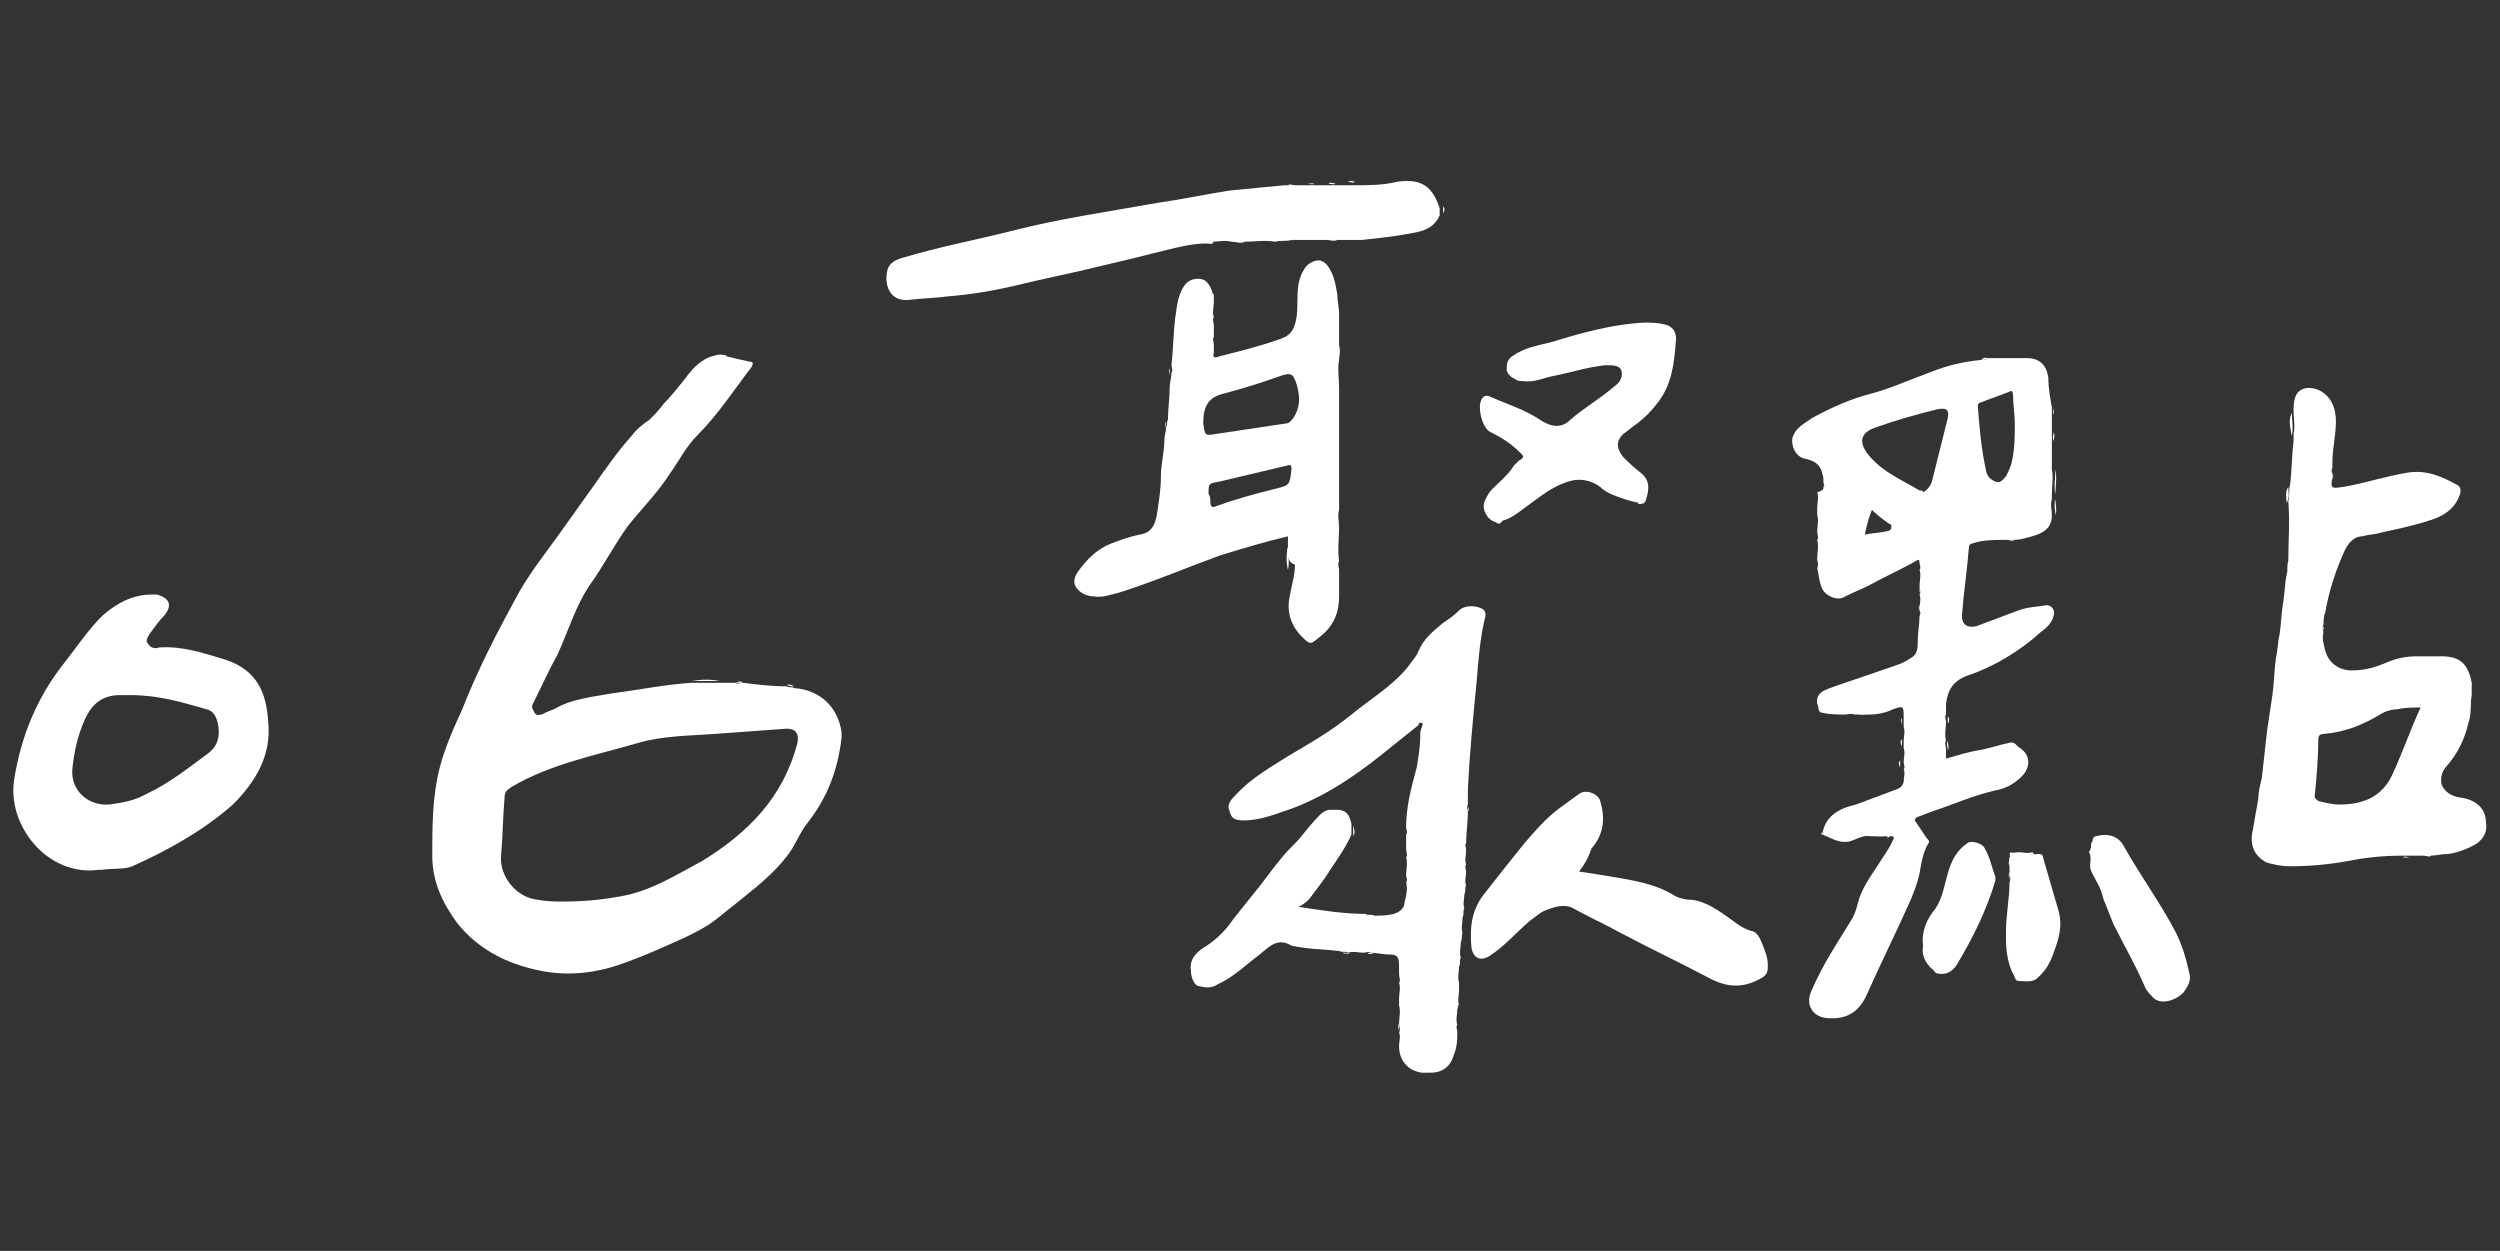 <?xml version="1.0" encoding="utf-8"?>
<!-- Generator: Adobe Illustrator 18.1.1, SVG Export Plug-In . SVG Version: 6.00 Build 0)  -->
<svg version="1.1" id="圖層_1" xmlns="http://www.w3.org/2000/svg" xmlns:xlink="http://www.w3.org/1999/xlink" x="0px" y="0px"
	 viewBox="-349 262.4 141.7 70.9" enable-background="new -349 262.4 141.7 70.9" xml:space="preserve">
<rect x="-349" y="262.4" width="141.7" height="70.9" fill="#333333" stroke="none"/>
<g>
	<path fill="#FFFFFF" d="M-266.4,319.6c0,0.3-0.1,0.6,0,0.9c-0.1,0.1,0,0.3,0,0.4c0,0.4,0,0.8-0.2,1.3c-0.2,0.7-0.7,1-1.3,1
		c-0.2,0-0.3,0-0.5,0c-0.8-0.1-1.3-0.7-1.3-1.5c0-0.3,0.1-0.5,0-0.8c0.1-0.1,0-0.3,0-0.5c0-0.3,0.1-0.7,0-1c0-0.1,0-0.3,0-0.4
		c0-0.3,0.1-0.6,0-0.9c0.1-0.1,0-0.3,0-0.5c0-0.1,0-0.3,0-0.4c0-0.6-0.1-0.7-0.6-0.7c-0.3,0-0.7-0.1-1-0.1c-0.1-0.1-0.3,0-0.4,0
		c-0.3,0-0.6-0.1-0.9,0c-0.1-0.1-0.3,0-0.5-0.1c-0.9-0.1-1.8-0.1-2.7-0.3c0,0,0,0,0,0c-0.8-0.5-1.3,0.1-1.8,0.5
		c-0.8,0.6-1.5,1.3-2.4,1.7c-0.3,0.2-0.6,0.2-1,0.1c-0.3,0-0.5-0.5-0.5-0.9c-0.1-0.7,0.4-1.1,0.9-1.4c0.6-0.4,1.1-0.9,1.5-1.5
		c0.4-0.5,0.8-1,1.2-1.5c0.5-0.6,0.9-1.2,1.4-1.8c0.3-0.4,0.7-0.8,1.1-1.2c0.4-0.5,0.8-1,1.2-1.4c0.2-0.2,0.4-0.3,0.6-0.3
		c0.1,0,0.3,0,0.4,0c0.5,0,0.7,0.3,0.8,0.8c0,0.2,0,0.4,0,0.6c-0.3,0.7-0.8,1.4-1.2,2c-0.3,0.5-0.7,1-1,1.4
		c-0.2,0.3-0.4,0.5-0.8,0.7c1.3,0.2,2.6,0.4,3.8,0.4c0.1,0.1,0.3,0,0.5,0.1c0.4,0,0.7,0,1.1-0.1c0.3-0.1,0.6-0.3,0.6-0.6
		c0.1-0.4,0.2-0.8,0.1-1.2c0.1-0.1,0-0.3,0-0.4c0-0.3,0.1-0.7,0-1c0.1-0.1,0-0.3,0-0.5c0-0.3,0-0.5,0-0.8c0.1-0.1,0-0.3,0-0.4
		c0-1.2,0.3-2.3,0.6-3.4c0.1-0.6,0.2-1.2,0.2-1.8c0-0.2,0-0.3,0.1-0.5c0-0.1,0.1-0.2,0-0.2c-0.1-0.1-0.2,0-0.2,0.1
		c-0.5,0.4-1,0.8-1.5,1.2c-1.7,1.4-3.5,2.7-5.6,3.5c-0.9,0.3-1.8,0.7-2.8,0.7c-0.5,0-0.7-0.1-0.8-0.5c-0.2-0.4,0.1-0.7,0.3-0.9
		c0.9-1,2-1.6,3.1-2.3c1.2-0.7,2.4-1.4,3.5-2.3c1.1-0.9,2.3-1.6,3.2-2.7c0.2-0.3,0.5-0.6,0.6-0.9c0.3-0.7,0.8-1.1,1.4-1.6
		c0.3-0.2,0.6-0.4,0.9-0.7c0.3-0.3,0.9-0.3,1.3-0.1c0.2,0.1,0.2,0.3,0.2,0.4c-0.3,1.2-0.4,2.4-0.5,3.7c-0.2,2-0.4,4.1-0.5,6.1
		c0,0.3,0,0.6,0,0.9c-0.1,0.1,0,0.3,0,0.4c0,0.6-0.1,1.2-0.1,1.8c-0.1,0.1,0,0.3,0,0.4c0,0.3-0.1,0.5,0,0.8c-0.1,0.1,0,0.3,0,0.4
		c0,0.3-0.1,0.5,0,0.8c-0.1,0.1,0,0.3-0.1,0.5c0,0.3-0.1,0.5,0,0.8c-0.1,0.1,0,0.3-0.1,0.5c0,0.3-0.1,0.6,0,0.9
		c-0.1,0.1,0,0.3-0.1,0.5c0,0.3-0.1,0.6,0,0.9c-0.1,0.1,0,0.3-0.1,0.5c0,0.3-0.1,0.6,0,0.9c0,0.1,0,0.3,0,0.4c0,0.3-0.1,0.6,0,0.9
		C-266.4,319.3-266.4,319.5-266.4,319.6z"/>
	<path fill="#FFFFFF" d="M-280.6,276.2c-0.8,0-1.6,0.2-2.4,0.4c-1.2,0.3-2.4,0.6-3.7,0.9c-1.6,0.4-3.2,0.7-4.8,1.1
		c-1.3,0.3-2.5,0.5-3.8,0.6c-0.7,0.1-1.4,0.1-2.2,0.2c-1.1,0.1-1.4-0.9-1.2-1.7c0.1-0.4,0.5-0.6,0.9-0.7c2-0.6,4.1-1,6.1-1.5
		c2.7-0.7,5.5-1.1,8.3-1.6c1.4-0.2,2.8-0.5,4.1-0.7c1-0.1,2.1-0.2,3.1-0.3c0.1,0,0.3,0,0.4,0c0.2,0,0.5,0,0.7,0c0.1,0,0.3,0,0.4,0
		c0.3,0,0.5,0,0.8,0c0.1,0,0.3,0,0.4,0c0.3,0,0.5,0,0.8,0c0.1,0,0.3,0,0.4,0c0.9,0,1.7,0,2.5-0.2c1.4-0.2,2,0.3,2.4,1.5
		c0,0.1,0,0.3,0,0.4c-0.3,0.7-0.9,0.9-1.5,1c-1,0.2-2,0.3-2.9,0.4c-0.1,0-0.3,0-0.4,0c-0.4,0-0.8,0-1.2,0c-0.2,0-0.4,0-0.6,0
		c-0.6,0-1.2,0-1.8,0c-0.3,0.1-0.6,0-0.9,0.1c-0.6-0.1-1.2,0-1.8,0c-0.2,0.1-0.5,0-0.7,0c-0.4-0.1-0.7,0-1.1,0
		C-280.3,276.2-280.4,276.1-280.6,276.2z"/>
	<path fill="#FFFFFF" d="M-259.5,311.8c0.7,0.1,1.3,0.2,1.9,0.3c1.2,0.2,2.4,0.4,3.4,1c0.3,0.2,0.7,0.3,1.1,0.3
		c0.8,0.1,1.5,0.6,2.2,1.1c0.4,0.3,0.8,0.6,1.3,0.7c0.2,0.1,0.3,0.3,0.4,0.5c0.2,0.5,0.4,0.9,0.4,1.4c0,0.3,0,0.5-0.3,0.7
		c-1,0.6-1.9,0.6-2.9,0.1c-1.7-0.9-3.4-1.7-5.1-2.6c-0.9-0.5-1.8-0.9-2.7-1.4c-0.5-0.3-1.1-0.1-1.6,0.1c-0.3,0.1-0.6,0.4-0.9,0.6
		c-0.8,0.7-1.5,1.5-2.3,2c-0.5,0.3-0.9,0.1-1-0.5c-0.1-1.1,0-2.1,0.7-3c0.4-0.5,0.7-0.9,1.1-1.4c0.4-0.5,0.8-1,1.2-1.5
		c0.6-0.7,1.2-1.4,2-2c0.4-0.3,0.7-0.5,1.1-0.8c0.4-0.3,1.1,0,1.2,0.4c0.3,1,0.2,1.9-0.5,2.7C-259,311.1-259.2,311.4-259.5,311.8z"
		/>
	<path fill="#FFFFFF" d="M-264.2,292c-0.5-0.1-0.9-0.8-0.6-1.3c0.1-0.2,0.2-0.4,0.4-0.6c0.4-0.4,0.9-0.8,1.2-1.3
		c0.1-0.1,0.2-0.2,0.3-0.3c0.4-0.2,0.2-0.3,0-0.5c-0.5-0.5-1-0.8-1.6-1.1c-0.5-0.2-0.8-1.5-0.5-1.9c0.1-0.2,0.3-0.2,0.5-0.1
		c0.9,0.4,1.9,0.7,2.8,1.3c0.6,0.4,1.2,0.5,1.7,0c0.8-0.7,1.7-1.2,2.5-1.9c0.3-0.2,0.5-0.5,0.4-0.9c-0.1-0.3-0.5-0.3-0.9-0.3
		c-1,0.1-1.9,0.4-2.9,0.6c-0.6,0.1-1.1,0.4-1.8,0.3c-0.1,0-0.3,0-0.4-0.1c-0.2-0.1-0.4-0.2-0.5-0.5c0-0.3,0-0.6,0.3-0.8
		c0.7-0.5,1.4-0.6,2.2-0.8c1.3-0.4,2.7-0.8,4.1-1c0.8-0.1,1.6-0.2,2.4,0c0.4,0.1,0.6,0.4,0.6,0.8c-0.1,1.3-0.2,2.6-1.1,3.7
		c-0.3,0.4-0.7,0.8-1.1,1.1c-0.3,0.2-0.5,0.4-0.8,0.6c-0.4,0.4-0.4,0.8,0,1.3c0.3,0.3,0.6,0.6,1,0.9c0.5,0.4,0.5,0.9,0.3,1.5
		c0,0.1-0.1,0.2-0.1,0.2c-0.1,0.1-0.2,0-0.3,0c-0.6-0.1-1.1-0.3-1.6-0.5c-0.2-0.1-0.4-0.2-0.6-0.4c-0.7-0.5-1.4-0.5-2.1-0.2
		c-0.8,0.3-1.5,0.9-2.2,1.4c-0.4,0.3-0.8,0.6-1.2,0.7C-264,292.1-264.1,292.1-264.2,292z"/>
	<path fill="#FFFFFF" d="M-230.4,310.1c0-0.2,0.1-0.3,0.2-0.3c0.7-0.2,1.3,0,1.6,0.6c0.9,1.6,2,3.1,2.9,4.8c0.4,0.8,0.6,1.5,0.8,2.4
		c0.1,0.4-0.1,0.7-0.3,1c-0.3,0.4-1.2,0.8-1.7,0.4c-0.2-0.2-0.4-0.4-0.5-0.6c-0.5-1.2-1.2-2.4-1.8-3.6c-0.2-0.5-0.4-1-0.6-1.5
		c-0.1-0.6-0.5-1.1-0.7-1.6c-0.1-0.3,0.1-0.7-0.1-1C-230.4,310.4-230.5,310.2-230.4,310.1z"/>
	<path fill="#FFFFFF" d="M-233.5,310.8c0.1,0,0.3,0,0.3,0.2c0.3,1,0.6,2.1,0.9,3.1c0.2,0.8,0,1.5-0.3,2.3c-0.2,0.6-0.5,1.1-1,1.5
		c-0.3,0.2-0.7,0.1-1,0.1c-0.2,0-0.2-0.3-0.3-0.4c-0.3-0.6-0.4-1.3-0.4-2c0-0.1,0-0.3,0-0.4c0-0.9,0.2-1.9,0.2-2.8
		c0.1-0.2,0-0.4,0-0.5c0-0.1,0-0.2,0-0.4c0-0.1,0-0.3,0-0.5c0.1-0.1-0.1-0.2,0.1-0.3c0.1,0.1,0.3,0,0.4,0c0.3,0,0.5,0.1,0.8,0
		C-233.7,310.9-233.6,310.8-233.5,310.8z"/>
	<path fill="#FFFFFF" d="M-240,316c-0.1-0.8,0.2-1.5,0.7-2.1c0.4-0.6,0.5-1.3,0.7-2c0.2-0.7,0.5-1.3,1.1-1.7c0.2-0.2,0.9,0,1,0.3
		c0.3,0.5,0.4,1.1,0.6,1.6c0,0.1,0,0.2,0,0.2c-0.5,1.7-1.3,3.3-2.2,4.8c-0.2,0.3-0.5,0.5-0.8,0.5c-0.2,0-0.4,0-0.5-0.2
		C-239.9,317-240.1,316.5-240,316z"/>
	<path fill="#FFFFFF" d="M-308.2,301c-0.5,0-1.1,0-1.6,0C-309.2,300.9-308.7,300.9-308.2,301z"/>
	<path fill="#FFFFFF" d="M-243.3,309.7c0.4-0.1,0.9,0,1.3,0c0.2,0,0.1,0.1,0,0.2c0-0.2-0.2-0.1-0.3-0.1
		C-242.5,309.8-242.9,309.8-243.3,309.7z"/>
	<path fill="#FFFFFF" d="M-232.5,290.4c-0.1-0.4,0-0.9,0-1.4C-232.4,289.5-232.5,289.9-232.5,290.4z"/>
	<path fill="#FFFFFF" d="M-219.1,285.8c0,0.4,0.1,0.9,0,1.3C-219.2,286.6-219.3,286.2-219.1,285.8z"/>
	<path fill="#FFFFFF" d="M-276,293.4c0,0.4,0.1,0.9,0,1.3C-276.1,294.3-276.1,293.8-276,293.4z"/>
	<path fill="#FFFFFF" d="M-273.5,292.6c0-0.3-0.1-0.7,0-1C-273.5,291.9-273.4,292.2-273.5,292.6z"/>
	<path fill="#FFFFFF" d="M-276.5,276.1c0.3-0.1,0.6,0,0.9-0.1C-276,276.1-276.3,276-276.5,276.1z"/>
	<path fill="#FFFFFF" d="M-219.3,290c0,0.3,0.1,0.6-0.1,0.9C-219.4,290.6-219.5,290.3-219.3,290z"/>
	<path fill="#FFFFFF" d="M-232.5,291.6c0-0.3-0.1-0.6,0-0.9C-232.5,291-232.4,291.3-232.5,291.6z"/>
	<path fill="#FFFFFF" d="M-273.5,283.1c-0.1-0.3,0-0.5,0-0.8C-273.4,282.6-273.5,282.8-273.5,283.1z"/>
	<path fill="#FFFFFF" d="M-279.1,276.1c0.2-0.1,0.5,0,0.7,0C-278.6,276.2-278.9,276.1-279.1,276.1z"/>
	<path fill="#FFFFFF" d="M-273.8,276c0.2-0.1,0.4,0,0.6,0C-273.4,276.1-273.6,276-273.8,276z"/>
	<path fill="#FFFFFF" d="M-272.3,309.8c0-0.2,0-0.4,0-0.6C-272.2,309.5-272.2,309.6-272.3,309.8z"/>
	<path fill="#FFFFFF" d="M-307.8,282.6c-0.2,0-0.4,0-0.6,0C-308.1,282.5-307.9,282.5-307.8,282.6z"/>
	<path fill="#FFFFFF" d="M-245.8,294.1c0,0.2,0,0.4,0,0.5C-245.9,294.4-245.9,294.3-245.8,294.1z"/>
	<path fill="#FFFFFF" d="M-244.5,302.8c0.2,0,0.4,0,0.5,0C-244.1,302.9-244.3,302.9-244.5,302.8z"/>
	<path fill="#FFFFFF" d="M-273.6,295c0-0.2-0.1-0.4,0-0.5C-273.5,294.6-273.5,294.8-273.6,295z"/>
	<path fill="#FFFFFF" d="M-235.1,311.8c0,0.2,0,0.4,0,0.5C-235.1,312.2-235.2,312-235.1,311.8z"/>
	<path fill="#FFFFFF" d="M-232.6,287.4c-0.1-0.2,0-0.3,0-0.5C-232.5,287.1-232.6,287.2-232.6,287.4z"/>
	<path fill="#FFFFFF" d="M-216.8,289.6c0-0.2,0-0.4,0-0.5C-216.8,289.2-216.7,289.4-216.8,289.6z"/>
	<path fill="#FFFFFF" d="M-268.5,323.1c0.2,0,0.3,0,0.5,0C-268.1,323.2-268.3,323.2-268.5,323.1z"/>
	<path fill="#FFFFFF" d="M-266.2,315.6c0-0.2,0-0.3,0.1-0.5C-266.2,315.3-266.1,315.5-266.2,315.6z"/>
	<path fill="#FFFFFF" d="M-272.9,316.4c0.2,0,0.3,0,0.5,0.1C-272.6,316.4-272.8,316.5-272.9,316.4z"/>
	<path fill="#FFFFFF" d="M-266.3,317c0-0.2,0-0.3,0-0.5C-266.3,316.7-266.2,316.8-266.3,317z"/>
	<path fill="#FFFFFF" d="M-269.5,317.7c0,0.2,0,0.3,0,0.5C-269.6,318-269.6,317.8-269.5,317.7z"/>
	<path fill="#FFFFFF" d="M-267.2,274.5c0-0.1,0-0.3,0-0.4C-267.1,274.2-267.1,274.3-267.2,274.5z"/>
	<path fill="#FFFFFF" d="M-269.7,320.4c0,0.2,0,0.3,0,0.5C-269.7,320.7-269.8,320.6-269.7,320.4z"/>
	<path fill="#FFFFFF" d="M-273.5,281c-0.1-0.1,0-0.3,0-0.5C-273.5,280.6-273.5,280.8-273.5,281z"/>
	<path fill="#FFFFFF" d="M-280.4,279.7c0-0.1,0-0.3,0-0.4C-280.4,279.5-280.4,279.6-280.4,279.7z"/>
	<path fill="#FFFFFF" d="M-245.6,289.9c0,0.2,0,0.3,0,0.5C-245.6,290.2-245.7,290-245.6,289.9z"/>
	<path fill="#FFFFFF" d="M-240.1,295.5c0,0.2,0,0.3-0.1,0.5C-240.2,295.8-240.2,295.6-240.1,295.5z"/>
	<path fill="#FFFFFF" d="M-245.7,292.6c0,0.2,0,0.3,0,0.5C-245.8,292.9-245.9,292.7-245.7,292.6z"/>
	<path fill="#FFFFFF" d="M-243.6,302.9c0.1-0.1,0.3,0,0.5,0C-243.2,302.9-243.4,302.9-243.6,302.9z"/>
	<path fill="#FFFFFF" d="M-238.6,304.9c0-0.2-0.1-0.3,0-0.5C-238.6,304.6-238.5,304.8-238.6,304.9z"/>
	<path fill="#FFFFFF" d="M-273.1,308.5c-0.1,0-0.3,0-0.4,0C-273.4,308.4-273.2,308.4-273.1,308.5z"/>
	<path fill="#FFFFFF" d="M-230.4,310.1c0,0.2,0,0.3,0,0.5C-230.5,310.4-230.5,310.2-230.4,310.1z"/>
	<path fill="#FFFFFF" d="M-269.1,310.7c0,0.2,0,0.3,0,0.5C-269.1,311-269.2,310.8-269.1,310.7z"/>
	<path fill="#FFFFFF" d="M-235.1,311c0.1,0.1,0,0.3,0,0.5C-235.2,311.3-235.1,311.2-235.1,311z"/>
	<path fill="#FFFFFF" d="M-266.1,313.1c0-0.2,0-0.3,0.1-0.5C-266.1,312.8-266,312.9-266.1,313.1z"/>
	<path fill="#FFFFFF" d="M-266.2,314.3c0-0.2,0-0.3,0-0.5C-266.1,314-266.1,314.2-266.2,314.3z"/>
	<path fill="#FFFFFF" d="M-271,314.5c-0.2,0-0.3,0-0.5-0.1C-271.3,314.4-271.2,314.3-271,314.5z"/>
	<path fill="#FFFFFF" d="M-235.4,315.2c0,0.1,0,0.3,0,0.4C-235.4,315.4-235.4,315.3-235.4,315.2z"/>
	<path fill="#FFFFFF" d="M-272.2,272.7c-0.1,0.1-0.3,0-0.4,0C-272.4,272.6-272.3,272.7-272.2,272.7z"/>
	<path fill="#FFFFFF" d="M-273.3,272.8c-0.1,0.1-0.3,0-0.4,0C-273.6,272.7-273.5,272.8-273.3,272.8z"/>
	<path fill="#FFFFFF" d="M-274.5,272.8c-0.1,0.1-0.3,0-0.4,0C-274.8,272.8-274.7,272.8-274.5,272.8z"/>
	<path fill="#FFFFFF" d="M-275.6,272.9c-0.1,0.1-0.3,0-0.4,0C-275.9,272.8-275.8,272.9-275.6,272.9z"/>
	<path fill="#FFFFFF" d="M-272,275.9c0.1-0.1,0.3,0,0.4,0C-271.8,276-271.9,275.9-272,275.9z"/>
	<path fill="#FFFFFF" d="M-241.3,305.5c0,0.1,0,0.3,0,0.4C-241.4,305.7-241.4,305.6-241.3,305.5z"/>
	<path fill="#FFFFFF" d="M-245.7,291.3c0,0.1,0,0.3,0,0.4C-245.7,291.5-245.8,291.4-245.7,291.3z"/>
	<path fill="#FFFFFF" d="M-265.8,308.4c0-0.1,0-0.3,0-0.4C-265.8,308.2-265.7,308.3-265.8,308.4z"/>
	<path fill="#FFFFFF" d="M-304,301.3c-0.1,0-0.3,0-0.4-0.1C-304.3,301.2-304.1,301.2-304,301.3z"/>
	<path fill="#FFFFFF" d="M-256.2,290.9c0.1,0,0.2,0,0.3,0C-256,291-256.1,291-256.2,290.9z"/>
	<path fill="#FFFFFF" d="M-269,309.5c0,0.1,0,0.3-0.1,0.4C-269.1,309.7-269.1,309.6-269,309.5z"/>
	<path fill="#FFFFFF" d="M-282.9,286.3c0,0.1,0,0.3-0.1,0.4C-282.9,286.6-283,286.4-282.9,286.3z"/>
	<path fill="#FFFFFF" d="M-232.6,285.9c-0.1-0.1,0-0.3,0-0.4C-232.6,285.6-232.6,285.8-232.6,285.9z"/>
	<path fill="#FFFFFF" d="M-282.7,283.3c0,0.1,0,0.3,0,0.4C-282.7,283.5-282.8,283.4-282.7,283.3z"/>
	<path fill="#FFFFFF" d="M-208.9,301.8c-0.1-0.1,0-0.3,0-0.4C-208.9,301.6-208.9,301.7-208.9,301.8z"/>
	<path fill="#FFFFFF" d="M-236.3,282.7c-0.1,0.1-0.3,0.1-0.4,0.1C-236.5,282.6-236.4,282.7-236.3,282.7z"/>
	<path fill="#FFFFFF" d="M-240.2,296.7c0,0.1,0,0.3,0,0.4C-240.2,297-240.3,296.8-240.2,296.7z"/>
	<path fill="#FFFFFF" d="M-280.6,282.2c0-0.1,0-0.3,0-0.4C-280.5,281.9-280.5,282-280.6,282.2z"/>
	<path fill="#FFFFFF" d="M-234.6,310.8c-0.1,0-0.3,0-0.4,0C-234.9,310.7-234.8,310.7-234.6,310.8z"/>
	<path fill="#FFFFFF" d="M-233.5,310.8c-0.1,0-0.3,0-0.4,0C-233.7,310.8-233.6,310.8-233.5,310.8z"/>
	<path fill="#FFFFFF" d="M-211.6,310.9c0.1-0.1,0.3-0.1,0.4,0C-211.3,311-211.5,310.9-211.6,310.9z"/>
	<path fill="#FFFFFF" d="M-212.8,311c0.1-0.1,0.3,0,0.4,0C-212.5,311-212.7,311-212.8,311z"/>
	<path fill="#FFFFFF" d="M-273.6,296.5c0-0.1,0-0.3,0-0.4C-273.6,296.3-273.6,296.4-273.6,296.5z"/>
	<path fill="#FFFFFF" d="M-266,311.8c0-0.1,0-0.3,0-0.4C-266,311.6-265.9,311.7-266,311.8z"/>
	<path fill="#FFFFFF" d="M-280.5,281.1c0-0.1,0-0.3,0-0.4C-280.5,280.8-280.4,280.9-280.5,281.1z"/>
	<path fill="#FFFFFF" d="M-269.2,312.1c0,0.1,0,0.3,0,0.4C-269.2,312.4-269.3,312.2-269.2,312.1z"/>
	<path fill="#FFFFFF" d="M-240.1,294.2c0,0.1,0,0.3,0,0.4C-240.1,294.5-240.2,294.4-240.1,294.2z"/>
	<path fill="#FFFFFF" d="M-238.6,303.4c0-0.1,0-0.3,0-0.4C-238.5,303.1-238.5,303.3-238.6,303.4z"/>
	<path fill="#FFFFFF" d="M-241.2,303.1c0,0.1,0,0.3,0,0.4C-241.2,303.4-241.3,303.2-241.2,303.1z"/>
	<path fill="#FFFFFF" d="M-235.2,293c0.1-0.1,0.3,0,0.4,0C-235,293.1-235.1,293-235.2,293z"/>
	<path fill="#FFFFFF" d="M-280.6,276.2c0.1-0.1,0.3-0.1,0.4-0.1C-280.3,276.3-280.4,276.2-280.6,276.2z"/>
	<path fill="#FFFFFF" d="M-301.4,304.1c0-0.1,0-0.2,0-0.3C-301.3,303.9-301.3,304-301.4,304.1z"/>
	<path fill="#FFFFFF" d="M-271.5,316.4c0.1,0,0.3,0,0.4,0C-271.3,316.5-271.4,316.5-271.5,316.4z"/>
	<path fill="#FFFFFF" d="M-241.2,304.3c0,0.1,0,0.3,0,0.4C-241.3,304.5-241.3,304.4-241.2,304.3z"/>
	<path fill="#FFFFFF" d="M-264.2,292c0.1,0,0.2,0,0.3,0C-264,292.1-264.1,292.1-264.2,292z"/>
	<path fill="#FFFFFF" d="M-266.4,318.3c0-0.1,0-0.3,0-0.4C-266.3,318-266.3,318.2-266.4,318.3z"/>
	<path fill="#FFFFFF" d="M-269.6,319c0,0.1,0,0.3,0,0.4C-269.6,319.3-269.7,319.2-269.6,319z"/>
	<path fill="#FFFFFF" d="M-266.4,319.6c0-0.1,0-0.3,0-0.4C-266.4,319.3-266.3,319.5-266.4,319.6z"/>
	<path fill="#FFFFFF" d="M-306.9,301.1c-0.1,0-0.3,0-0.4,0C-307.1,301-307,301-306.9,301.1z"/>
	<path fill="#FFFFFF" d="M-266.5,320.8c0-0.1,0-0.3,0-0.4C-266.5,320.6-266.4,320.7-266.5,320.8z"/>
	<path fill="#FFFFFF" d="M-266,310.7c0-0.1,0-0.3,0-0.4C-265.9,310.4-265.9,310.5-266,310.7z"/>
	<path fill="#FFFFFF" d="M-307.8,282.6c0.4,0.1,0.8,0.2,1.3,0.3c0.2,0,0.2,0.1,0.1,0.3c-1,1.3-1.9,2.7-3.1,3.9
		c-0.6,0.6-1,1.4-1.5,2.1c-0.7,1.1-1.6,2-2.4,3c-0.8,1.1-1.4,2.3-2.2,3.4c-0.8,1.2-1.2,2.6-1.8,3.9c-0.5,0.9-0.9,1.8-1.4,2.8
		c-0.1,0.2,0,0.3,0.1,0.5c0.1,0.2,0.3,0.1,0.4,0.1c0.2-0.1,0.4-0.2,0.7-0.3c1-0.6,2.2-0.7,3.3-0.9c1.5-0.2,3-0.5,4.5-0.6
		c0.5,0,1.1,0,1.6,0c0.3,0,0.6,0,0.9,0c0.1,0.1,0.3,0,0.4,0c0.8,0.1,1.6,0.2,2.5,0.2c0.1,0.1,0.3,0,0.4,0.1c1.5,0.1,2.5,1.1,2.7,2.5
		c0,0.1,0,0.2,0,0.3c-0.2,1.8-0.8,3.4-1.9,4.8c-0.4,0.5-0.6,1-0.9,1.5c-0.7,1.1-1.8,2-2.8,2.8c-0.5,0.4-1,0.8-1.5,1.2
		c-0.5,0.4-1.1,0.7-1.7,1c-1.1,0.5-2.2,1-3.3,1.4c-1.8,0.7-3.6,0.9-5.5,0.4c-1.6-0.4-3.1-1.2-4.2-2.6c-0.8-1.1-1.4-2.3-1.4-3.8
		c0-1.6,0-3.3,0.4-4.9c0.3-1.2,0.8-2.3,1.3-3.4c0.9-2.3,2-4.4,3.2-6.6c0.8-1.4,1.8-2.6,2.7-3.9c0.5-0.7,1-1.4,1.5-2.1
		c0.7-1,1.4-2,2.2-2.9c0.3-0.4,0.7-0.7,1-0.9c0.3-0.3,0.6-0.6,0.8-0.9c0.4-0.4,0.8-0.9,1.2-1.4c0.3-0.4,0.6-0.8,1.1-1.1
		c0.3-0.2,0.5-0.2,0.8-0.3C-308.1,282.5-307.9,282.5-307.8,282.6z M-313.8,313.2c1.7-0.3,3.1-1.2,4.6-2c2.6-1.6,4.6-3.6,5.4-6.7
		c0.1-0.5-0.1-0.8-0.6-0.8c-1.4,0.1-2.7,0.2-4.1,0.3c-1.4,0.1-2.9,0.1-4.3,0.5c-2.4,0.7-5,1.2-7.2,2.5c-0.3,0.2-0.4,0.3-0.4,0.6
		c-0.1,1.1-0.1,2.2-0.2,3.3c-0.1,1.2,0.9,2.4,2.1,2.5c0.5,0.1,1,0.1,1.4,0.1C-315.9,313.5-314.9,313.4-313.8,313.2z"/>
	<path fill="#FFFFFF" d="M-245.6,289.9c-0.1-0.2,0-0.4-0.1-0.6c-0.1-0.6-0.5-0.8-1-0.9c-0.5-0.1-0.8-0.7-0.7-1.2
		c0.2-0.6,0.7-0.8,1.1-1.1c1.1-0.6,2.2-1.1,3.4-1.4c1.1-0.3,2.2-0.8,3.3-1.2c1-0.4,1.9-0.6,2.9-0.7c0.1,0,0.3,0,0.4-0.1
		c0.7,0,1.5,0,2.2,0c0.7,0,1.1,0.4,1.2,1.1c0,0.6,0.1,1.1,0.2,1.7c0,0.1,0,0.3,0,0.4c0,0.3,0,0.7,0,1c0,0.2,0,0.4,0,0.5
		c0,0.5,0,1.1,0,1.6c0.1,0.5,0,0.9,0,1.4c0,0.1,0,0.2,0,0.3c-0.1,0.3,0,0.6,0,0.9c0,0.9-0.7,1.1-1.5,1.3c-0.3,0.1-0.6,0.1-0.8,0.1
		c-0.1,0-0.3,0-0.4,0c-0.6,0-1.2,0-1.8,0.2c-0.1,0-0.2,0.1-0.2,0.2c-0.1,1.3-0.3,2.6-0.4,3.9c0,0.5,0.3,0.7,0.8,0.6
		c0.8-0.3,1.6-0.6,2.4-0.9c0.5-0.2,1.1-0.2,1.6-0.3c0.3,0,0.5,0.3,0.4,0.6c-0.1,0.4-0.4,0.7-0.7,0.9c-1.2,1.1-2.7,2-4.2,2.5
		c-0.8,0.3-1.1,0.8-1.2,1.6c0,0.2,0,0.4,0,0.6c-0.1,0.1,0,0.3,0,0.4c0,0.4-0.1,0.7,0,1.1c-0.1,0.1,0,0.3,0,0.5c0,0.1,0,0.3,0,0.5
		c0.7-0.2,1.3-0.4,2-0.5c0.5-0.1,1.1-0.3,1.6-0.4c0.3-0.1,0.4,0.2,0.6,0.3c0.6,0.4,0.6,1.1,0.1,1.6c-0.4,0.4-0.9,0.7-1.5,0.8
		c-1.3,0.3-2.4,0.8-3.6,1.2c-0.3,0.1-0.5,0.2-0.8,0.3c-0.2,0.1-0.2,0.2-0.1,0.3c0.2,0.3,0.4,0.6,0.6,0.9c0.1,0.1,0.2,0.2,0.1,0.3
		c-0.3,0.5-0.4,1.1-0.5,1.7c-0.1,0.5-0.3,1-0.5,1.5c-0.8,1.8-1.7,3.6-2.5,5.4c-0.5,1.1-1.3,1.4-2.3,1.3c-0.8-0.1-1.2-0.8-0.8-1.6
		c0.6-1.4,1.4-2.6,2.2-3.9c0.2-0.3,0.3-0.6,0.4-1c0.2-0.8,0.7-1.5,1.1-2.1c0.3-0.5,0.7-1,0.9-1.5c0.1-0.2,0-0.2-0.1-0.2
		c-0.4,0-0.8,0-1.2,0c-0.4-0.1-0.8,0.2-1.2,0.3c-0.6,0.1-1-0.2-1.5-0.4c-0.1,0-0.1-0.1,0-0.1c0,0,0,0,0,0c0.2-1,1-1.4,1.9-1.6
		c0.8-0.3,1.6-0.6,2.4-0.9c0.2-0.1,0.3-0.3,0.3-0.4c0-0.2,0.1-0.5,0-0.7c0.1-0.1,0-0.3,0-0.4c0-0.3,0.1-0.5,0-0.8c0-0.1,0-0.3,0-0.4
		c0-0.3,0.1-0.5,0-0.8c0-0.1,0-0.3,0-0.4c0,0,0-0.1,0-0.1c0-0.7,0-0.7-0.6-0.5c-0.4,0.2-0.9,0.3-1.3,0.3c-0.1,0-0.3,0-0.5,0
		c-0.1,0-0.3,0-0.4,0c-0.2-0.1-0.4,0-0.5,0c-0.4,0-0.9,0-1.3-0.1c-0.3,0-0.2-0.4-0.3-0.5c-0.1-0.7,0.5-0.8,1-1
		c1.2-0.4,2.3-0.8,3.5-1.2c0.3-0.1,0.5-0.2,0.8-0.4c0.4-0.2,0.4-0.6,0.4-1c0-0.5,0.1-0.9,0.1-1.4c0.1-0.1,0-0.3,0-0.4
		c0-0.3,0.1-0.5,0-0.8c0.1-0.1,0-0.3,0-0.5c0-0.3,0.1-0.6,0-0.9c0.1-0.1,0-0.3,0-0.4c0-0.3-0.2-0.1-0.2-0.1
		c-0.9,0.5-1.8,0.9-2.7,1.4c-0.4,0.2-0.9,0.4-1.3,0.6c-0.4,0.3-1.1,0-1.3-0.4c-0.2-0.4-0.2-0.8-0.3-1.2c0.1-0.2,0-0.4,0-0.5
		c0-0.4,0.1-0.7,0-1.1c0.1-0.1,0-0.3,0-0.5c0-0.3,0.1-0.6,0-0.9c0-0.1,0-0.3,0-0.4c0-0.3,0.1-0.6,0-0.9
		C-245.6,290.2-245.6,290-245.6,289.9z M-239.5,289.7c0.3-1.2,0.6-2.4,0.9-3.6c0.1-0.5-0.1-0.6-0.6-0.5c-1.2,0.3-2.3,0.6-3.4,1
		c-1,0.3-1.1,0.9-0.4,1.7c0.8,0.9,1.8,1.3,2.8,1.9c0.1,0,0.2,0,0.2,0.1C-239.8,290.2-239.6,290-239.5,289.7z M-234.9,284.8
		c0-0.2-0.1-0.3-0.2-0.2c-0.5,0.2-1.1,0.4-1.6,0.6c-0.1,0-0.2,0.1-0.2,0.2c0.1,1.3,0.2,2.5,0.5,3.8c0.1,0.3,0.3,0.4,0.5,0.5
		c0.3,0.1,0.4-0.1,0.6-0.3c0.1-0.2,0.2-0.4,0.3-0.7c0.2-0.8,0.2-1.5,0.2-2.3C-234.8,285.9-234.9,285.3-234.9,284.8z M-243.3,292.7
		c0.5-0.1,0.9-0.1,1.3-0.2c0.1,0,0.2-0.1,0.2-0.2c0-0.1,0-0.2-0.1-0.2c-0.3-0.2-0.7-0.5-1-0.8C-243.1,291.8-243.2,292.2-243.3,292.7
		z"/>
	<path fill="#FFFFFF" d="M-208.9,301.8c-0.1,0.5,0,1.1-0.2,1.6c-0.2,0.9-0.6,1.7-1.2,2.4c-0.3,0.3-0.4,0.7-0.3,1.1
		c0.2,0.4,0.5,0.6,1,0.7c0.9,0.1,1.5,0.6,1.5,1.4c0.1,0.5-0.1,0.9-0.5,1.2c-0.5,0.3-1,0.5-1.6,0.6c-0.4,0-0.7,0.1-1.1,0.1
		c-0.1,0-0.3,0-0.4,0c-0.3,0-0.5,0-0.8,0c-0.1,0-0.3,0-0.4,0c-1,0-2,0.1-3,0.3c-1.1,0.2-2.2,0.3-3.3,0.3c-0.5,0-0.9-0.1-1.3-0.2
		c-0.8-0.4-1-1.1-0.8-1.9c0.1-0.6,0.2-1.2,0.3-1.7c0-0.4,0.1-0.8,0.2-1.2c0.1-0.9,0.2-1.8,0.3-2.7c0.1-0.7,0.2-1.3,0.3-2
		c0.1-0.7,0.1-1.4,0.2-2.1c0.1-0.4,0.1-0.9,0.2-1.3c0.1-0.6,0.1-1.2,0.2-1.8c0.1-0.5,0.1-1.1,0.2-1.6c0.1-0.3,0-0.5,0.1-0.8
		c0-1.1,0.1-2.2,0-3.4c0.1-0.3,0-0.6,0.1-0.9c0.1-0.8,0.1-1.7,0.2-2.5c0-0.1,0-0.3,0-0.4c0.1-0.4,0-0.9,0-1.3c0-0.3,0-0.7,0.2-1
		c0.3-0.4,0.9-0.4,1.4-0.1c0.6,0.4,0.8,1,0.8,1.7c0,0.8-0.2,1.5-0.2,2.3c0,0.1,0,0.2,0,0.3c-0.1,0.2,0,0.4,0,0.5
		c-0.1,0.7-0.1,0.7,0.6,0.6c1.2-0.2,2.4-0.6,3.6-0.8c1.1-0.2,2,0.2,2.9,0.7c0.2,0.1,0.2,0.4,0.1,0.6c-0.3,0.8-1,1.2-1.7,1.4
		c-0.9,0.3-1.9,0.5-2.8,0.7c-0.3,0.1-0.7,0.1-1,0.2c-0.5,0-0.8,0.4-1,0.8c-0.5,1.1-0.9,2.3-1.1,3.5c-0.1,0.2-0.1,0.5-0.1,0.7
		c-0.1,0.1,0,0.3,0,0.4c-0.1,0.4,0,0.7,0.1,1.1c0.2,0.7,0.8,1.1,1.5,1.1c0.8,0,1.4-0.2,2.1-0.5c0.5-0.2,1-0.3,1.6-0.3
		c0.5,0,0.9,0,1.4,0c1.1,0,1.5,0.5,1.7,1.5c0,0.1,0,0.2,0,0.2C-208.9,301.6-209,301.7-208.9,301.8z M-217.3,297.9
		c-0.1,0.1,0,0.3,0,0.4C-217.3,298.2-217.3,298.1-217.3,297.9z M-213.1,302.6c-0.3,0-0.7,0.1-1,0.3c-1,0.6-2,1-3.2,1.1
		c-0.2,0-0.3,0.1-0.3,0.3c0,1.1-0.1,2.2-0.2,3.2c0,0.2,0.1,0.2,0.2,0.3c0.4,0.1,0.8,0.2,1.2,0.2c1.3,0,2.4-0.4,3-1.7
		c0.6-1.3,1-2.5,1.6-3.8C-212.2,302.5-212.7,302.5-213.1,302.6z"/>
	<path fill="#FFFFFF" d="M-276,293.4c0-0.2,0-0.4,0-0.6c-1.3,0.3-2.6,0.7-3.9,1.1c-1.9,0.7-3.8,1.5-5.7,2.1
		c-0.5,0.1-0.9,0.3-1.4,0.2c-0.4,0-0.8-0.2-1-0.5c-0.2-0.3-0.1-0.6,0.1-0.9c0.5-0.7,1.1-1.3,1.9-1.6c0.5-0.2,1.1-0.4,1.6-0.5
		c0.7-0.1,0.9-0.6,1-1.3c0.1-0.7,0.2-1.3,0.2-2c0-0.7,0.2-1.4,0.2-2.1c0-0.2,0.1-0.5,0.1-0.7c0.1-0.1,0-0.3,0.1-0.4
		c0-0.6,0.1-1.3,0.1-1.9c0-0.2,0.1-0.5,0.1-0.8c0.1-0.1,0-0.3,0-0.4c0.1-0.9,0.1-1.7,0.2-2.6c0.1-0.6,0.1-1.1,0.4-1.7
		c0.2-0.4,0.5-0.6,0.9-0.6c0.4,0,0.6,0.2,0.8,0.7c0,0.1,0,0.1,0.1,0.2c0,0.1,0,0.3,0,0.4c0,0.3-0.1,0.6,0,0.9c-0.1,0.1,0,0.3,0,0.4
		c0,0.2,0,0.5,0,0.7c-0.1,0.1,0,0.3,0,0.4c0,0.2,0,0.4,0,0.5c-0.1,0.3,0.1,0.3,0.3,0.2c1.2-0.3,2.4-0.6,3.5-1
		c0.6-0.2,0.8-0.6,0.9-1.3c0.1-0.9-0.1-1.8,0.4-2.6c0.1-0.2,0.3-0.4,0.6-0.5c0.3-0.1,0.5,0,0.7,0.2c0.4,0.5,0.5,1.1,0.6,1.7
		c0,0.4,0.1,0.7,0.1,1.1c0,0.1,0,0.3,0,0.5c0,0.4,0,0.9,0,1.3c0.1,0.3,0,0.5,0,0.8c-0.1,0.5,0,1.1,0,1.6c0,2.2,0,4.3,0,6.5
		c0,0.1,0,0.2,0,0.4c-0.1,0.3,0,0.7,0,1c0,0.6-0.1,1.3,0,1.9c-0.1,0.2,0,0.4,0,0.5c0,0.4,0,0.8,0,1.1c0,0.1,0,0.3,0,0.4
		c0,0.9-0.3,1.7-1.1,2.3c-0.5,0.4-0.5,0.5-1,0c-0.6-0.6-0.9-1.4-0.7-2.3c0.1-0.6,0.3-1.2,0.3-1.8C-276,294.3-276.1,293.8-276,293.4z
		 M-280.1,287c1.3-0.2,2.7-0.4,4-0.6c0.2,0,0.3-0.2,0.4-0.3c0.4-0.6,0.4-1.2,0.2-1.9c-0.2-0.6-0.3-0.7-0.9-0.5
		c-1.1,0.4-2.1,0.7-3.2,1c-0.9,0.2-1.2,0.7-1.2,1.7C-280.7,287.1-280.7,287.1-280.1,287z M-280.4,290.8c0,0.3,0.1,0.4,0.3,0.3
		c1.1-0.4,2.2-0.7,3.4-1c0.8-0.2,0.8-0.2,0.9-1.1c0-0.2,0-0.3-0.3-0.2c-1.3,0.3-2.5,0.6-3.8,0.9c-0.6,0.1-0.6,0.1-0.6,0.7
		C-280.4,290.5-280.4,290.7-280.4,290.8z"/>
	<path fill="#FFFFFF" d="M-343.4,311.7c-2.9,0.4-5.2-2.5-4.8-5.1c0.4-2.5,1.3-4.7,2.9-6.7c0.7-0.9,1.3-1.8,2.1-2.6
		c0.8-0.7,1.7-1.2,2.8-1.2c0.1,0,0.2,0,0.3,0c0.7,0.2,0.9,0.6,0.4,1.2c-0.3,0.3-0.5,0.6-0.8,1c-0.1,0.2-0.3,0.4-0.1,0.6
		c0.1,0.2,0.4,0.3,0.6,0.2c1.3-0.1,2.5,0.3,3.8,0.7c1.8,0.6,2.3,1.9,2.4,3.5c0.2,1.9-0.7,3.4-2,4.7c-1.7,1.5-3.7,2.6-5.7,3.5
		c-0.5,0.2-1.1,0.1-1.7,0.2C-343.4,311.7-343.4,311.7-343.4,311.7z M-342.2,301.8c-1,0-1.6,0.5-2,1.4c-0.4,0.9-0.6,1.8-0.7,2.8
		c-0.1,1.2,0.9,2.1,2.1,2c0.7-0.1,1.4-0.2,2.1-0.6c1.3-0.6,2.4-1.5,3.5-2.3c0.4-0.3,0.6-0.7,0.6-1.2c0-0.6-0.2-1.2-0.7-1.3
		c-1.4-0.4-2.7-0.8-4.3-0.8C-341.6,301.8-341.9,301.8-342.2,301.8z"/>
</g>
</svg>
